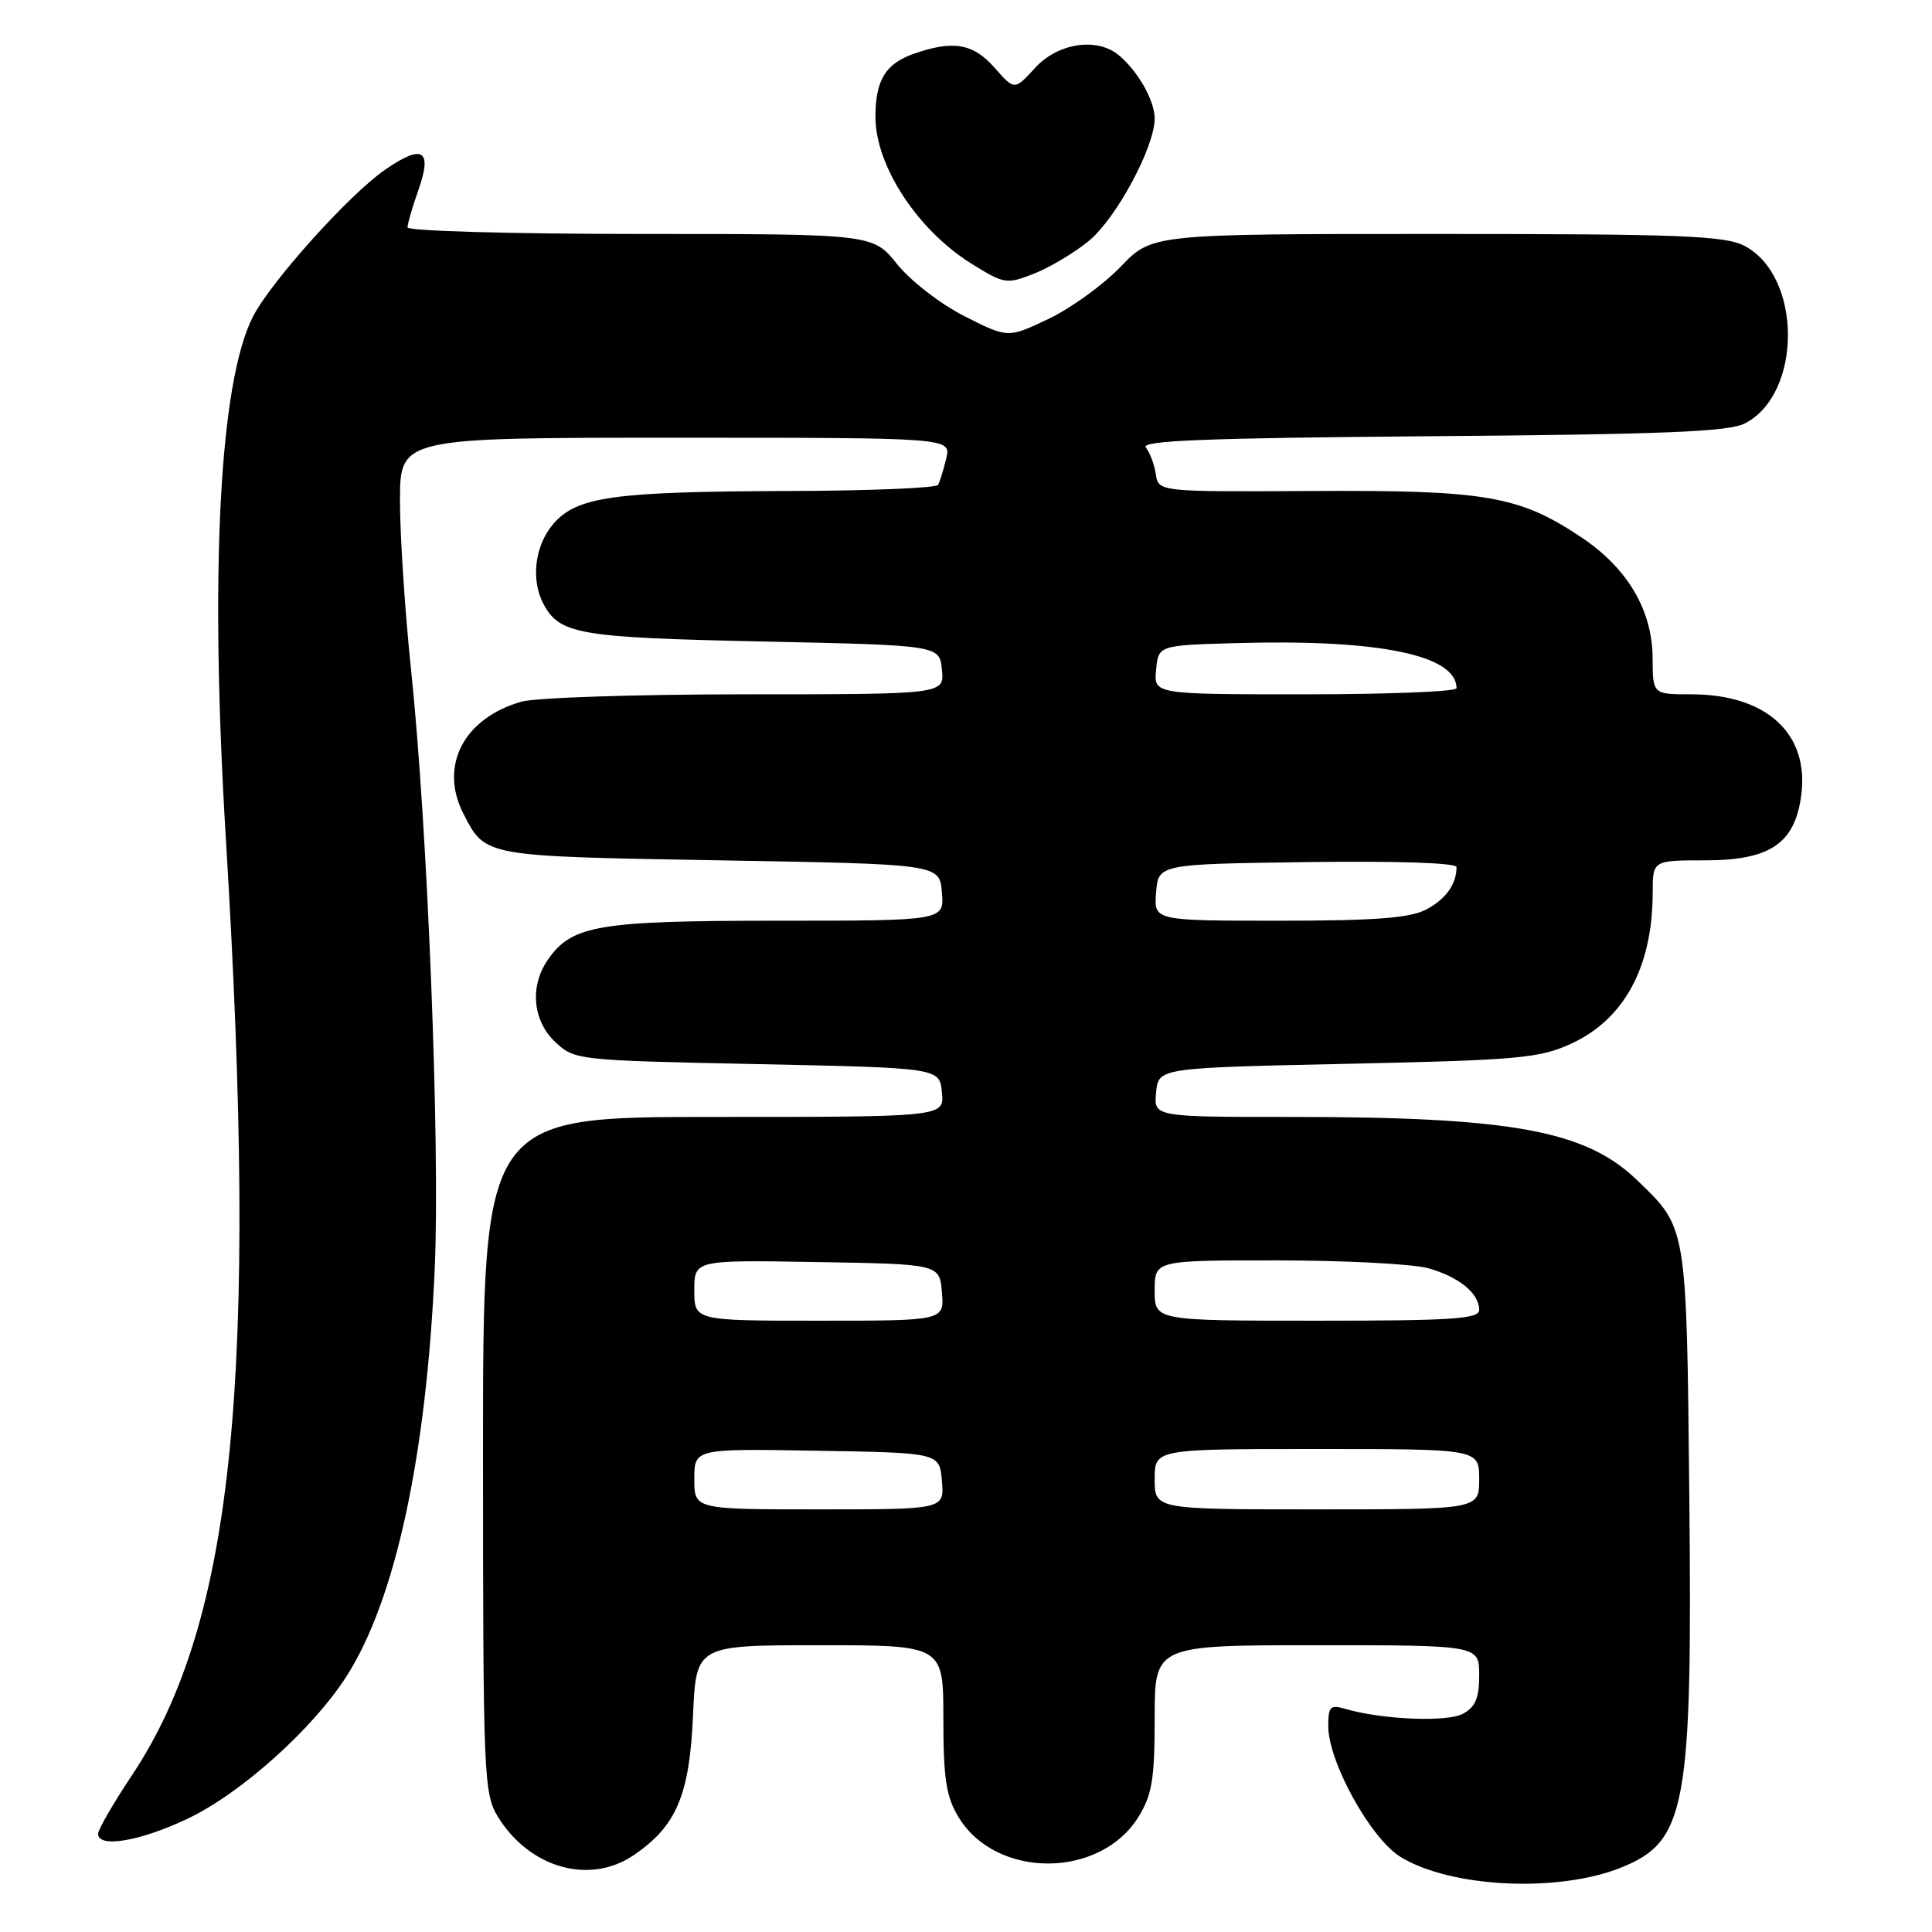 <?xml version="1.0" encoding="UTF-8" standalone="no"?>
<!DOCTYPE svg PUBLIC "-//W3C//DTD SVG 1.1//EN" "http://www.w3.org/Graphics/SVG/1.1/DTD/svg11.dtd" >
<svg xmlns="http://www.w3.org/2000/svg" xmlns:xlink="http://www.w3.org/1999/xlink" version="1.1" viewBox="0 0 256 256">
 <g >
 <path fill="currentColor"
d=" M 214.79 247.47 C 223.45 244.00 224.27 239.51 223.84 198.00 C 223.47 162.17 223.56 162.75 216.84 156.30 C 210.05 149.79 200.19 148.00 171.21 148.00 C 152.87 148.00 152.87 148.00 153.19 144.75 C 153.50 141.50 153.50 141.50 178.50 140.96 C 201.03 140.48 203.95 140.22 208.09 138.34 C 215.21 135.10 218.98 128.16 218.99 118.25 C 219.00 114.00 219.00 114.00 225.94 114.00 C 234.53 114.00 237.82 111.78 238.67 105.41 C 239.77 97.23 234.09 92.00 224.10 92.00 C 219.00 92.00 219.00 92.00 218.98 87.25 C 218.96 80.91 215.70 75.34 209.63 71.26 C 201.34 65.70 196.95 64.93 174.00 65.06 C 153.50 65.17 153.50 65.17 153.15 62.83 C 152.96 61.55 152.37 59.96 151.83 59.30 C 151.07 58.38 159.70 58.04 189.67 57.80 C 220.37 57.56 229.07 57.21 231.20 56.11 C 238.85 52.18 238.80 36.53 231.13 32.57 C 228.54 31.23 222.66 31.00 190.38 31.00 C 152.66 31.00 152.66 31.00 148.49 35.34 C 146.20 37.73 141.91 40.84 138.95 42.25 C 133.56 44.81 133.56 44.81 127.84 41.92 C 124.64 40.30 120.70 37.26 118.89 35.02 C 115.67 31.00 115.67 31.00 84.83 31.00 C 67.87 31.00 54.00 30.61 54.00 30.13 C 54.00 29.64 54.65 27.41 55.45 25.15 C 57.32 19.83 56.00 19.04 51.01 22.50 C 46.27 25.78 35.95 37.26 33.54 41.91 C 29.09 50.54 27.77 75.65 29.92 111.00 C 34.27 182.46 31.03 214.86 17.50 235.21 C 15.02 238.93 13.00 242.43 13.00 242.99 C 13.00 244.91 18.52 243.99 24.81 241.01 C 31.89 237.67 41.44 229.11 45.92 222.11 C 52.40 211.98 56.51 192.93 57.61 167.96 C 58.32 151.56 56.65 109.42 54.46 88.67 C 53.66 81.03 53.00 71.01 53.00 66.39 C 53.00 58.00 53.00 58.00 89.52 58.00 C 126.04 58.00 126.04 58.00 125.38 60.75 C 125.02 62.26 124.53 63.84 124.30 64.25 C 124.07 64.66 115.25 65.03 104.69 65.06 C 81.25 65.13 76.43 65.80 73.31 69.43 C 70.86 72.28 70.31 76.84 72.02 80.04 C 74.17 84.05 76.69 84.48 101.00 85.00 C 124.50 85.50 124.50 85.50 124.81 88.75 C 125.13 92.00 125.13 92.00 98.81 92.00 C 84.33 92.00 70.95 92.44 69.07 92.98 C 61.41 95.18 58.15 101.53 61.43 107.87 C 64.35 113.52 64.03 113.46 95.40 114.00 C 124.50 114.50 124.50 114.50 124.81 118.25 C 125.12 122.00 125.12 122.00 103.03 122.00 C 79.30 122.00 75.80 122.59 72.63 127.12 C 70.16 130.64 70.56 135.24 73.58 138.08 C 76.13 140.47 76.44 140.51 100.33 141.00 C 124.50 141.50 124.50 141.50 124.81 144.75 C 125.13 148.00 125.13 148.00 94.56 148.00 C 64.00 148.00 64.00 148.00 64.00 192.75 C 64.01 235.34 64.10 237.65 65.96 240.70 C 70.11 247.51 78.11 249.80 83.95 245.83 C 89.63 241.98 91.37 237.88 91.83 227.29 C 92.24 218.00 92.24 218.00 108.62 218.00 C 125.00 218.00 125.00 218.00 125.00 227.75 C 125.01 235.76 125.37 238.09 127.03 240.81 C 132.01 248.99 145.78 248.95 150.85 240.75 C 152.66 237.81 153.00 235.75 153.00 227.63 C 153.00 218.00 153.00 218.00 174.50 218.00 C 196.00 218.00 196.00 218.00 196.00 221.96 C 196.00 225.01 195.50 226.20 193.83 227.09 C 191.71 228.22 183.10 227.86 178.25 226.43 C 176.27 225.85 176.00 226.13 176.00 228.72 C 176.00 233.45 181.60 243.59 185.56 246.04 C 192.19 250.13 206.39 250.83 214.79 247.47 Z  M 144.28 31.92 C 147.93 28.91 153.00 19.48 153.00 15.70 C 153.00 13.30 150.72 9.32 148.16 7.25 C 145.28 4.92 140.13 5.73 137.16 8.99 C 134.43 11.98 134.43 11.98 131.80 8.99 C 128.97 5.76 126.32 5.30 121.13 7.11 C 117.34 8.42 116.00 10.62 116.00 15.48 C 116.00 21.97 121.57 30.48 128.71 34.93 C 133.08 37.65 133.37 37.69 137.04 36.25 C 139.12 35.43 142.38 33.48 144.28 31.92 Z  M 92.00 195.98 C 92.00 191.95 92.00 191.95 108.25 192.23 C 124.50 192.50 124.50 192.50 124.81 196.25 C 125.12 200.00 125.12 200.00 108.56 200.00 C 92.00 200.00 92.00 200.00 92.00 195.98 Z  M 153.00 196.00 C 153.00 192.00 153.00 192.00 174.50 192.00 C 196.00 192.00 196.00 192.00 196.00 196.00 C 196.00 200.00 196.00 200.00 174.50 200.00 C 153.00 200.00 153.00 200.00 153.00 196.00 Z  M 92.00 170.98 C 92.00 166.95 92.00 166.95 108.25 167.23 C 124.50 167.50 124.50 167.50 124.81 171.25 C 125.12 175.00 125.12 175.00 108.56 175.00 C 92.00 175.00 92.00 175.00 92.00 170.98 Z  M 153.00 171.00 C 153.00 167.00 153.00 167.00 169.25 167.01 C 178.19 167.01 187.17 167.48 189.22 168.04 C 193.31 169.18 196.00 171.37 196.00 173.57 C 196.00 174.77 192.47 175.00 174.50 175.00 C 153.00 175.00 153.00 175.00 153.00 171.00 Z  M 153.19 118.25 C 153.50 114.50 153.50 114.50 173.25 114.23 C 185.09 114.07 193.00 114.33 193.00 114.90 C 193.00 117.17 191.55 119.18 188.93 120.54 C 186.78 121.65 182.11 122.00 169.49 122.00 C 152.88 122.00 152.88 122.00 153.19 118.25 Z  M 153.19 88.75 C 153.50 85.50 153.50 85.50 164.00 85.21 C 182.76 84.69 193.00 86.81 193.00 91.19 C 193.00 91.64 183.97 92.00 172.94 92.00 C 152.87 92.00 152.87 92.00 153.19 88.75 Z "/>
</g>
</svg>